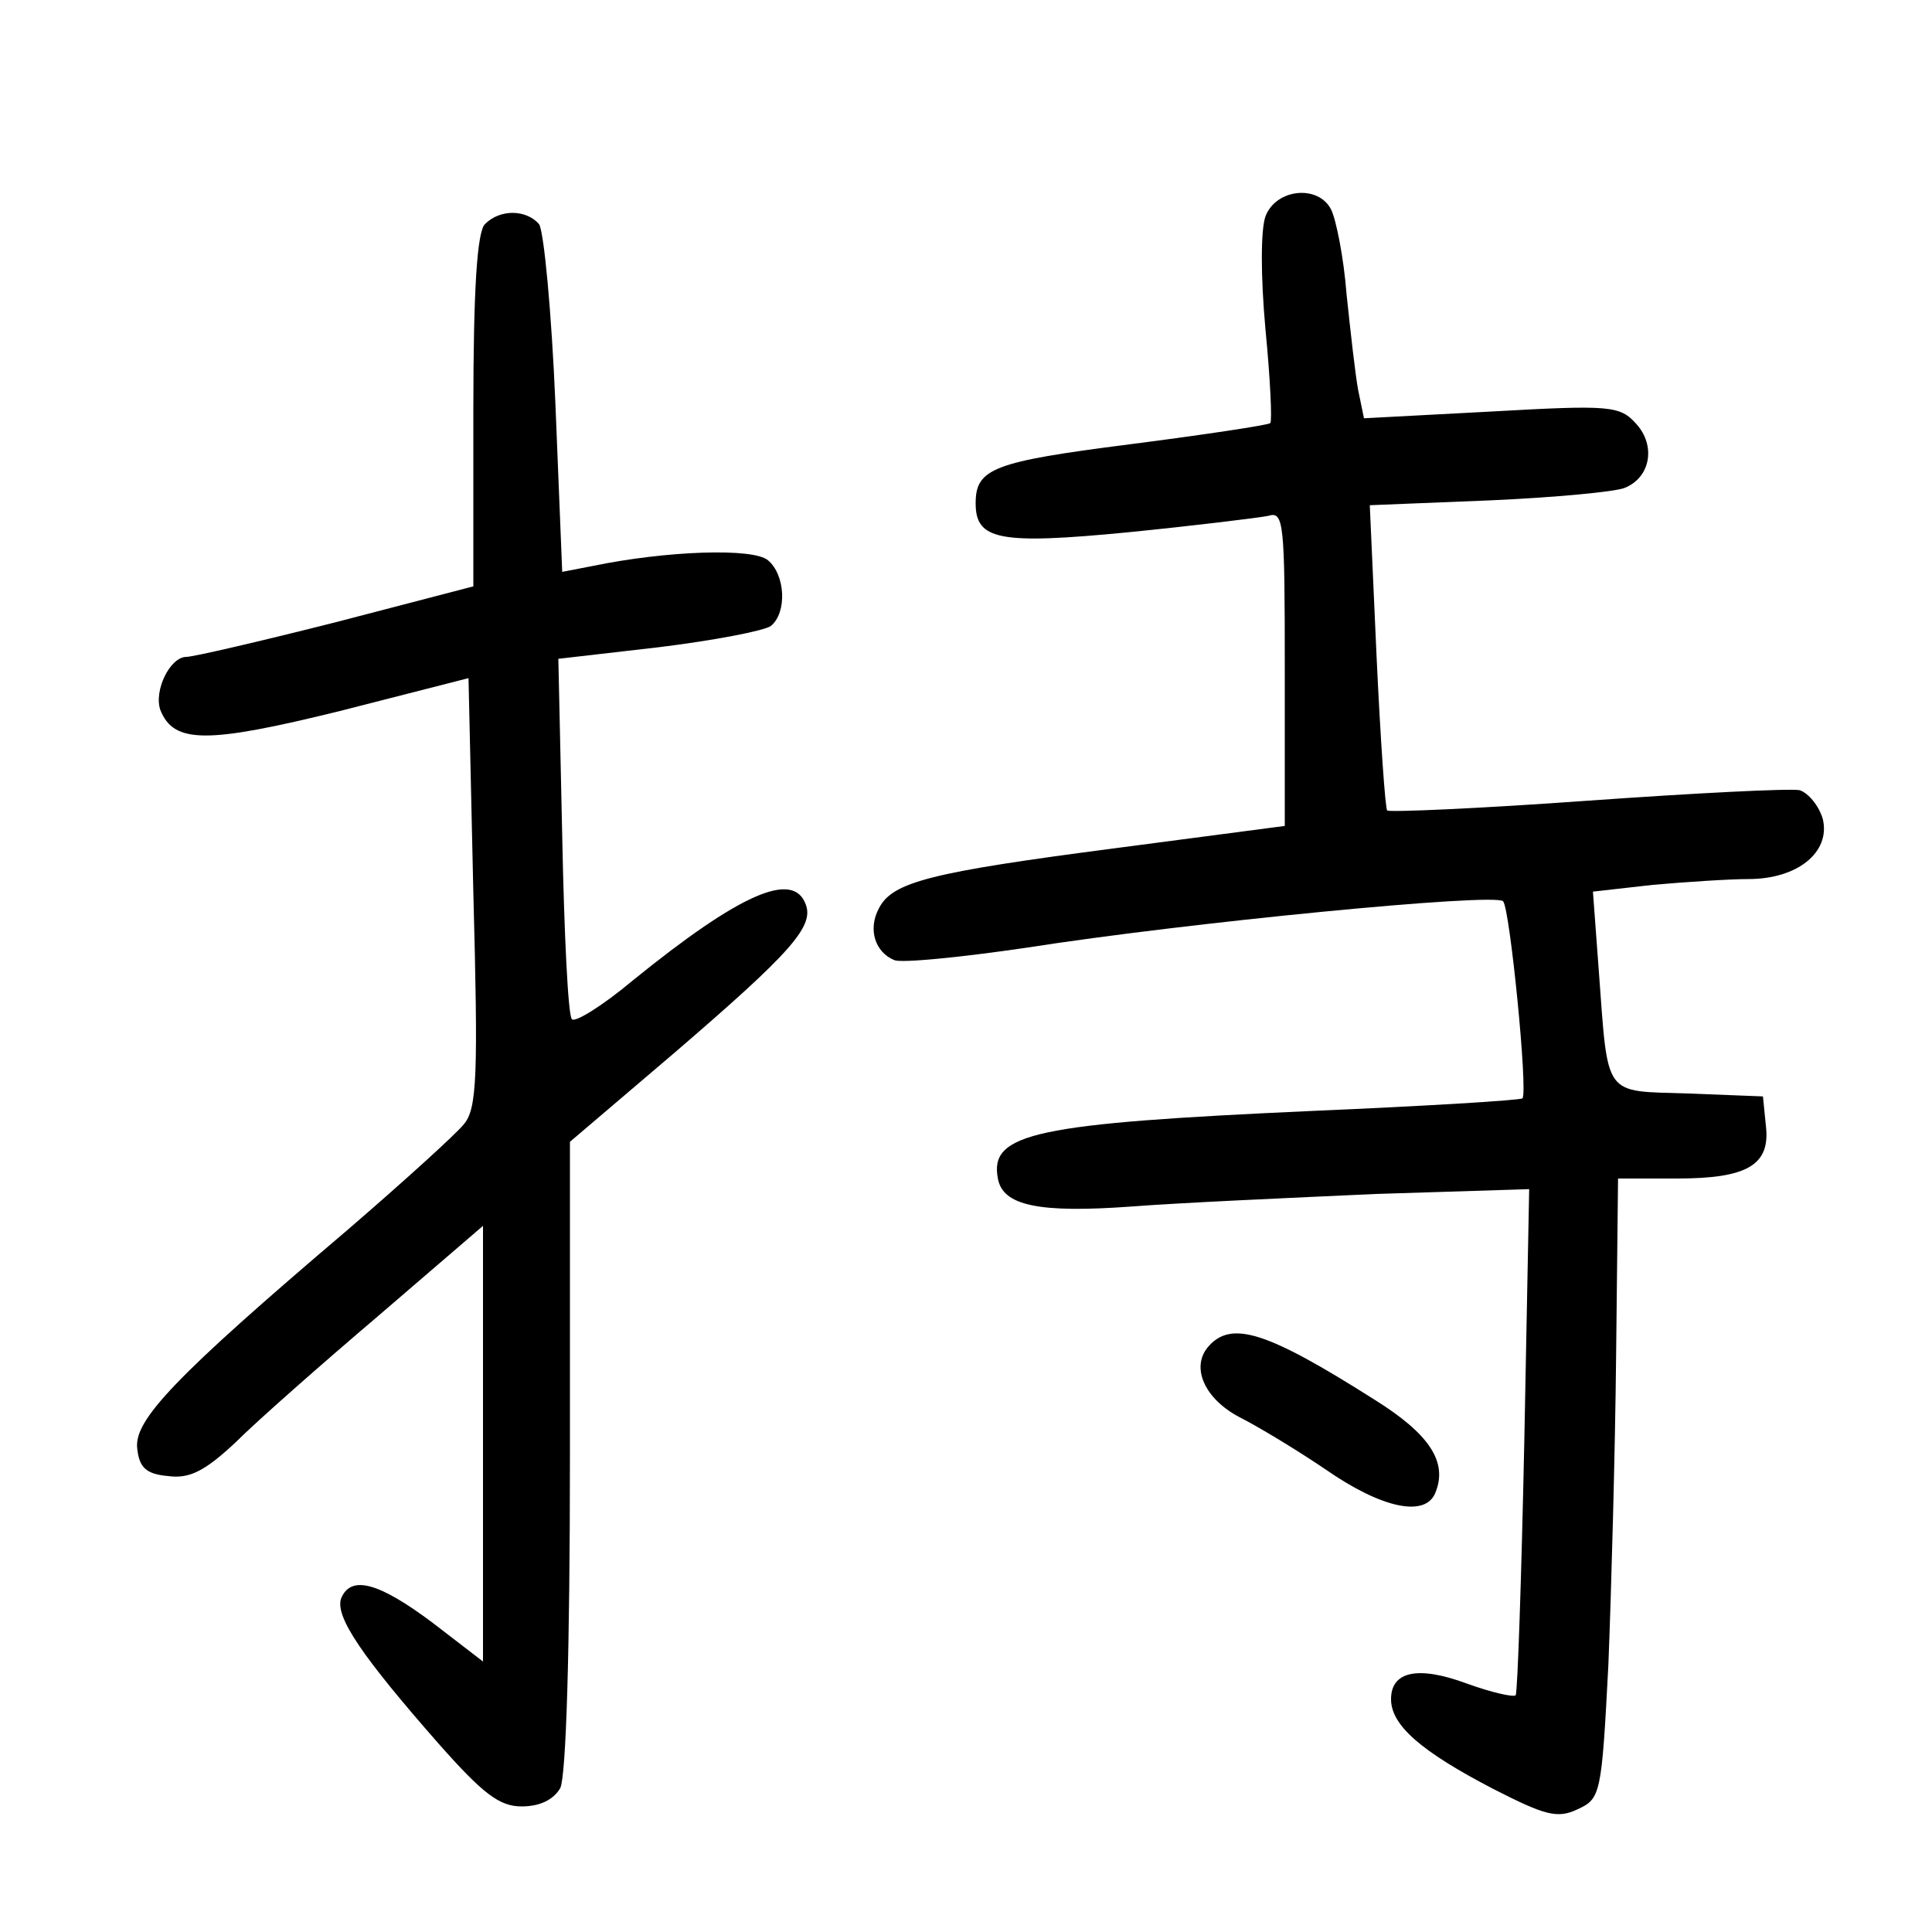 <?xml version="1.0"?>
<svg xmlns="http://www.w3.org/2000/svg" height="200pt" preserveAspectRatio="xMidYMid meet" viewBox="0 0 200 200" width="200pt">
  <g transform="matrix(.1 0 0 -.1 0 200)">
    <path d="m1310 1776c-5-14-5-62 0-117 5-51 7-95 5-97s-68-12-146-22c-141-18-159-25-159-61 0-38 24-43 158-30 70 7 135 15 145 17 16 5 17-7 17-158v-163l-175-23c-192-25-231-35-245-62-12-22-4-46 16-54 8-3 69 3 137 13 166 26 485 57 493 48 7-7 26-198 20-204-2-2-100-8-217-13-288-13-335-23-326-70 5-28 42-36 138-29 52 4 165 9 253 13l159 5-5-259c-3-143-7-262-9-265-3-2-25 3-50 12-51 19-79 13-79-16 0-27 31-54 106-93 53-27 66-31 87-21 24 11 25 15 32 150 3 76 7 220 8 320l2 183h61c73 0 97 14 92 55l-3 30-77 3c-89 3-83-6-93 128l-6 81 62 7c34 3 79 6 99 6 51 0 85 28 77 62-4 14-15 27-24 30-10 2-109-3-221-11-111-8-204-12-206-10s-7 74-11 160l-7 156 124 5c68 3 131 9 140 13 27 11 32 44 12 66-17 19-26 20-150 13l-132-7-6 29c-3 16-8 61-12 99-3 39-11 78-16 88-13 26-57 22-68-7z"/>
    <path d="m502 1768c-8-8-12-66-12-193v-182l-142-37c-79-20-148-36-155-36-17 0-34-35-27-55 14-35 48-35 186-1l133 34 5-222c5-189 4-224-10-240-8-10-62-59-120-109-180-153-221-197-218-226 2-20 9-27 32-29 22-3 38 5 70 35 22 22 89 81 149 132l107 92v-226-225l-52 40c-56 42-85 50-95 25-6-19 22-60 101-150 46-52 63-65 86-65 19 0 33 7 40 19 6 13 10 140 10 345v324l108 92c121 104 145 131 136 154-13 35-68 11-179-79-31-26-60-44-63-40-4 4-8 89-10 190l-4 183 104 12c57 7 109 17 116 22 17 14 15 53-3 68-15 13-105 10-182-6l-31-6-7 173c-4 96-12 180-17 187-13 15-40 16-56 0z"/>
    <path d="m1250 605c-17-21-3-53 33-72 18-9 58-33 89-54 59-41 104-50 114-24 13 32-7 61-63 96-112 71-149 83-173 54z"/>
  </g>
</svg>
